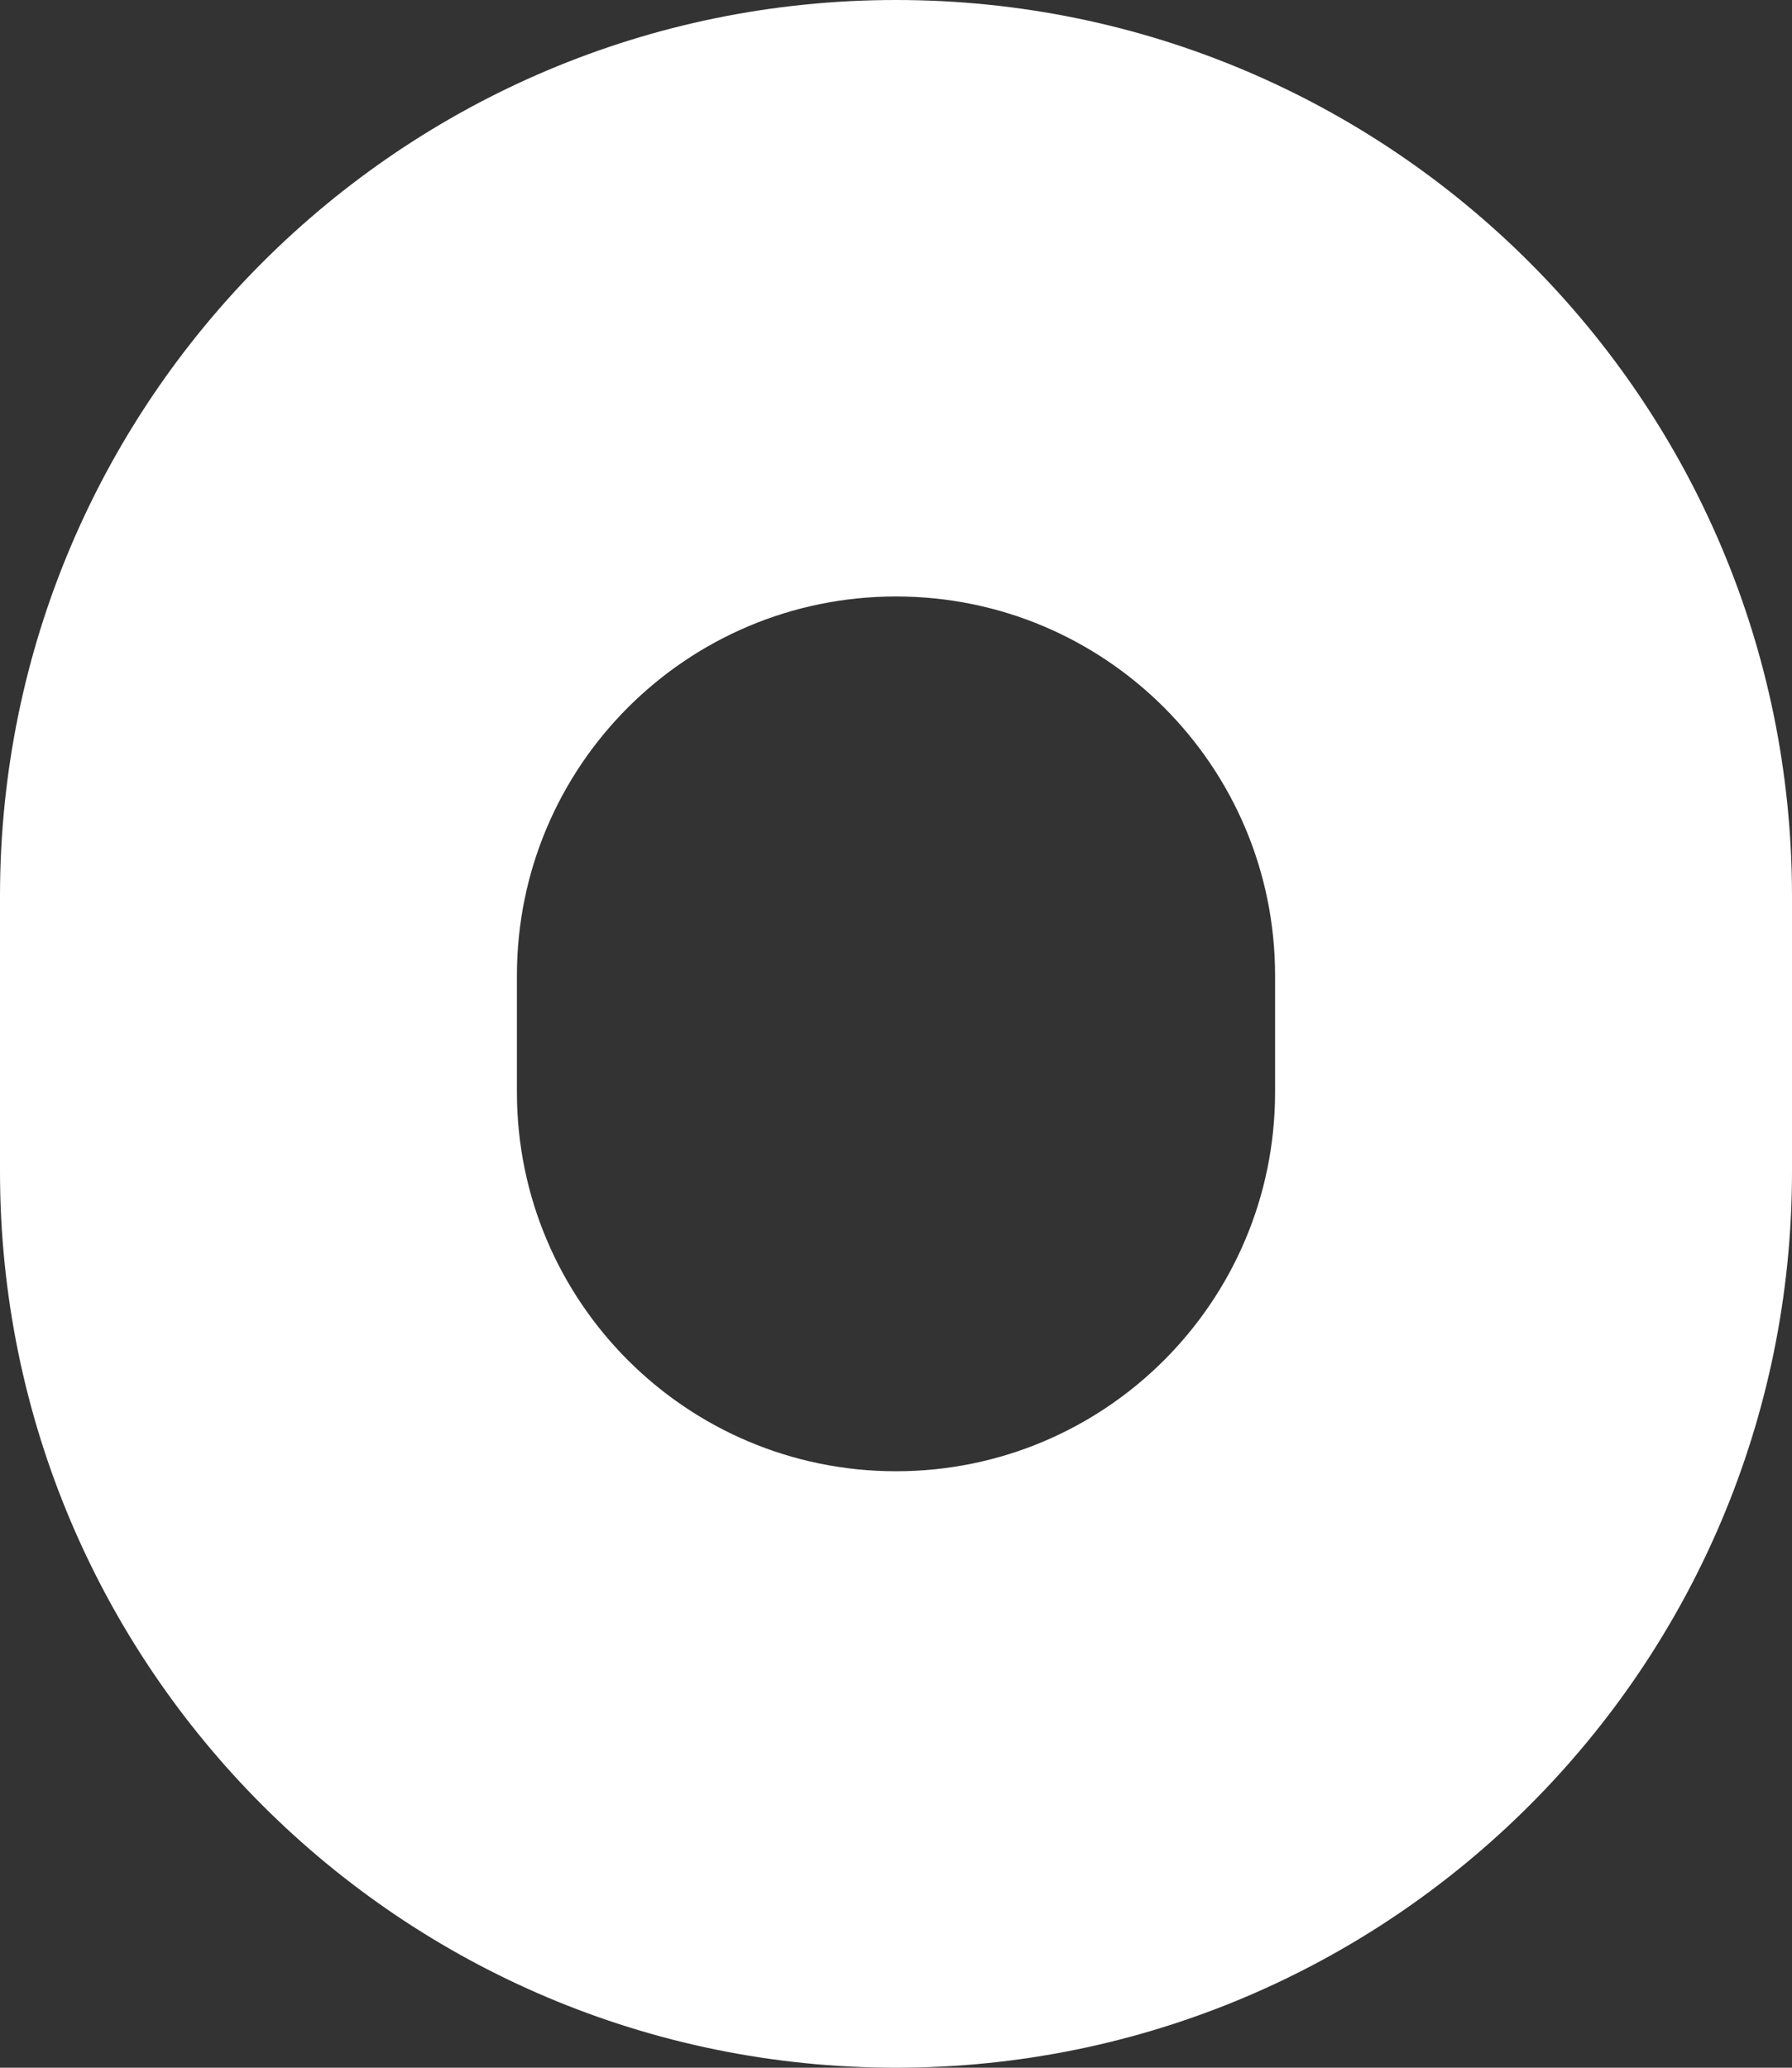 <svg width="260" height="300" viewBox="0 0 260 300" fill="none" xmlns="http://www.w3.org/2000/svg">
<rect x="0" y="0" width="260" height="300" fill="#333333" stroke="none"/>
<path d="M130 0C58.2 0 0 58.2 0 130V170C0 241.8 58.2 300 130 300C201.8 300 260 241.8 260 170V130C260 58.2 201.8 0 130 0ZM185 158.46C185 188.84 160.38 213.46 130 213.46C99.62 213.46 75 188.84 75 158.46V141.54C75 111.16 99.62 86.54 130 86.54C160.38 86.54 185 111.16 185 141.54V158.46Z" fill="white"/>
</svg>
